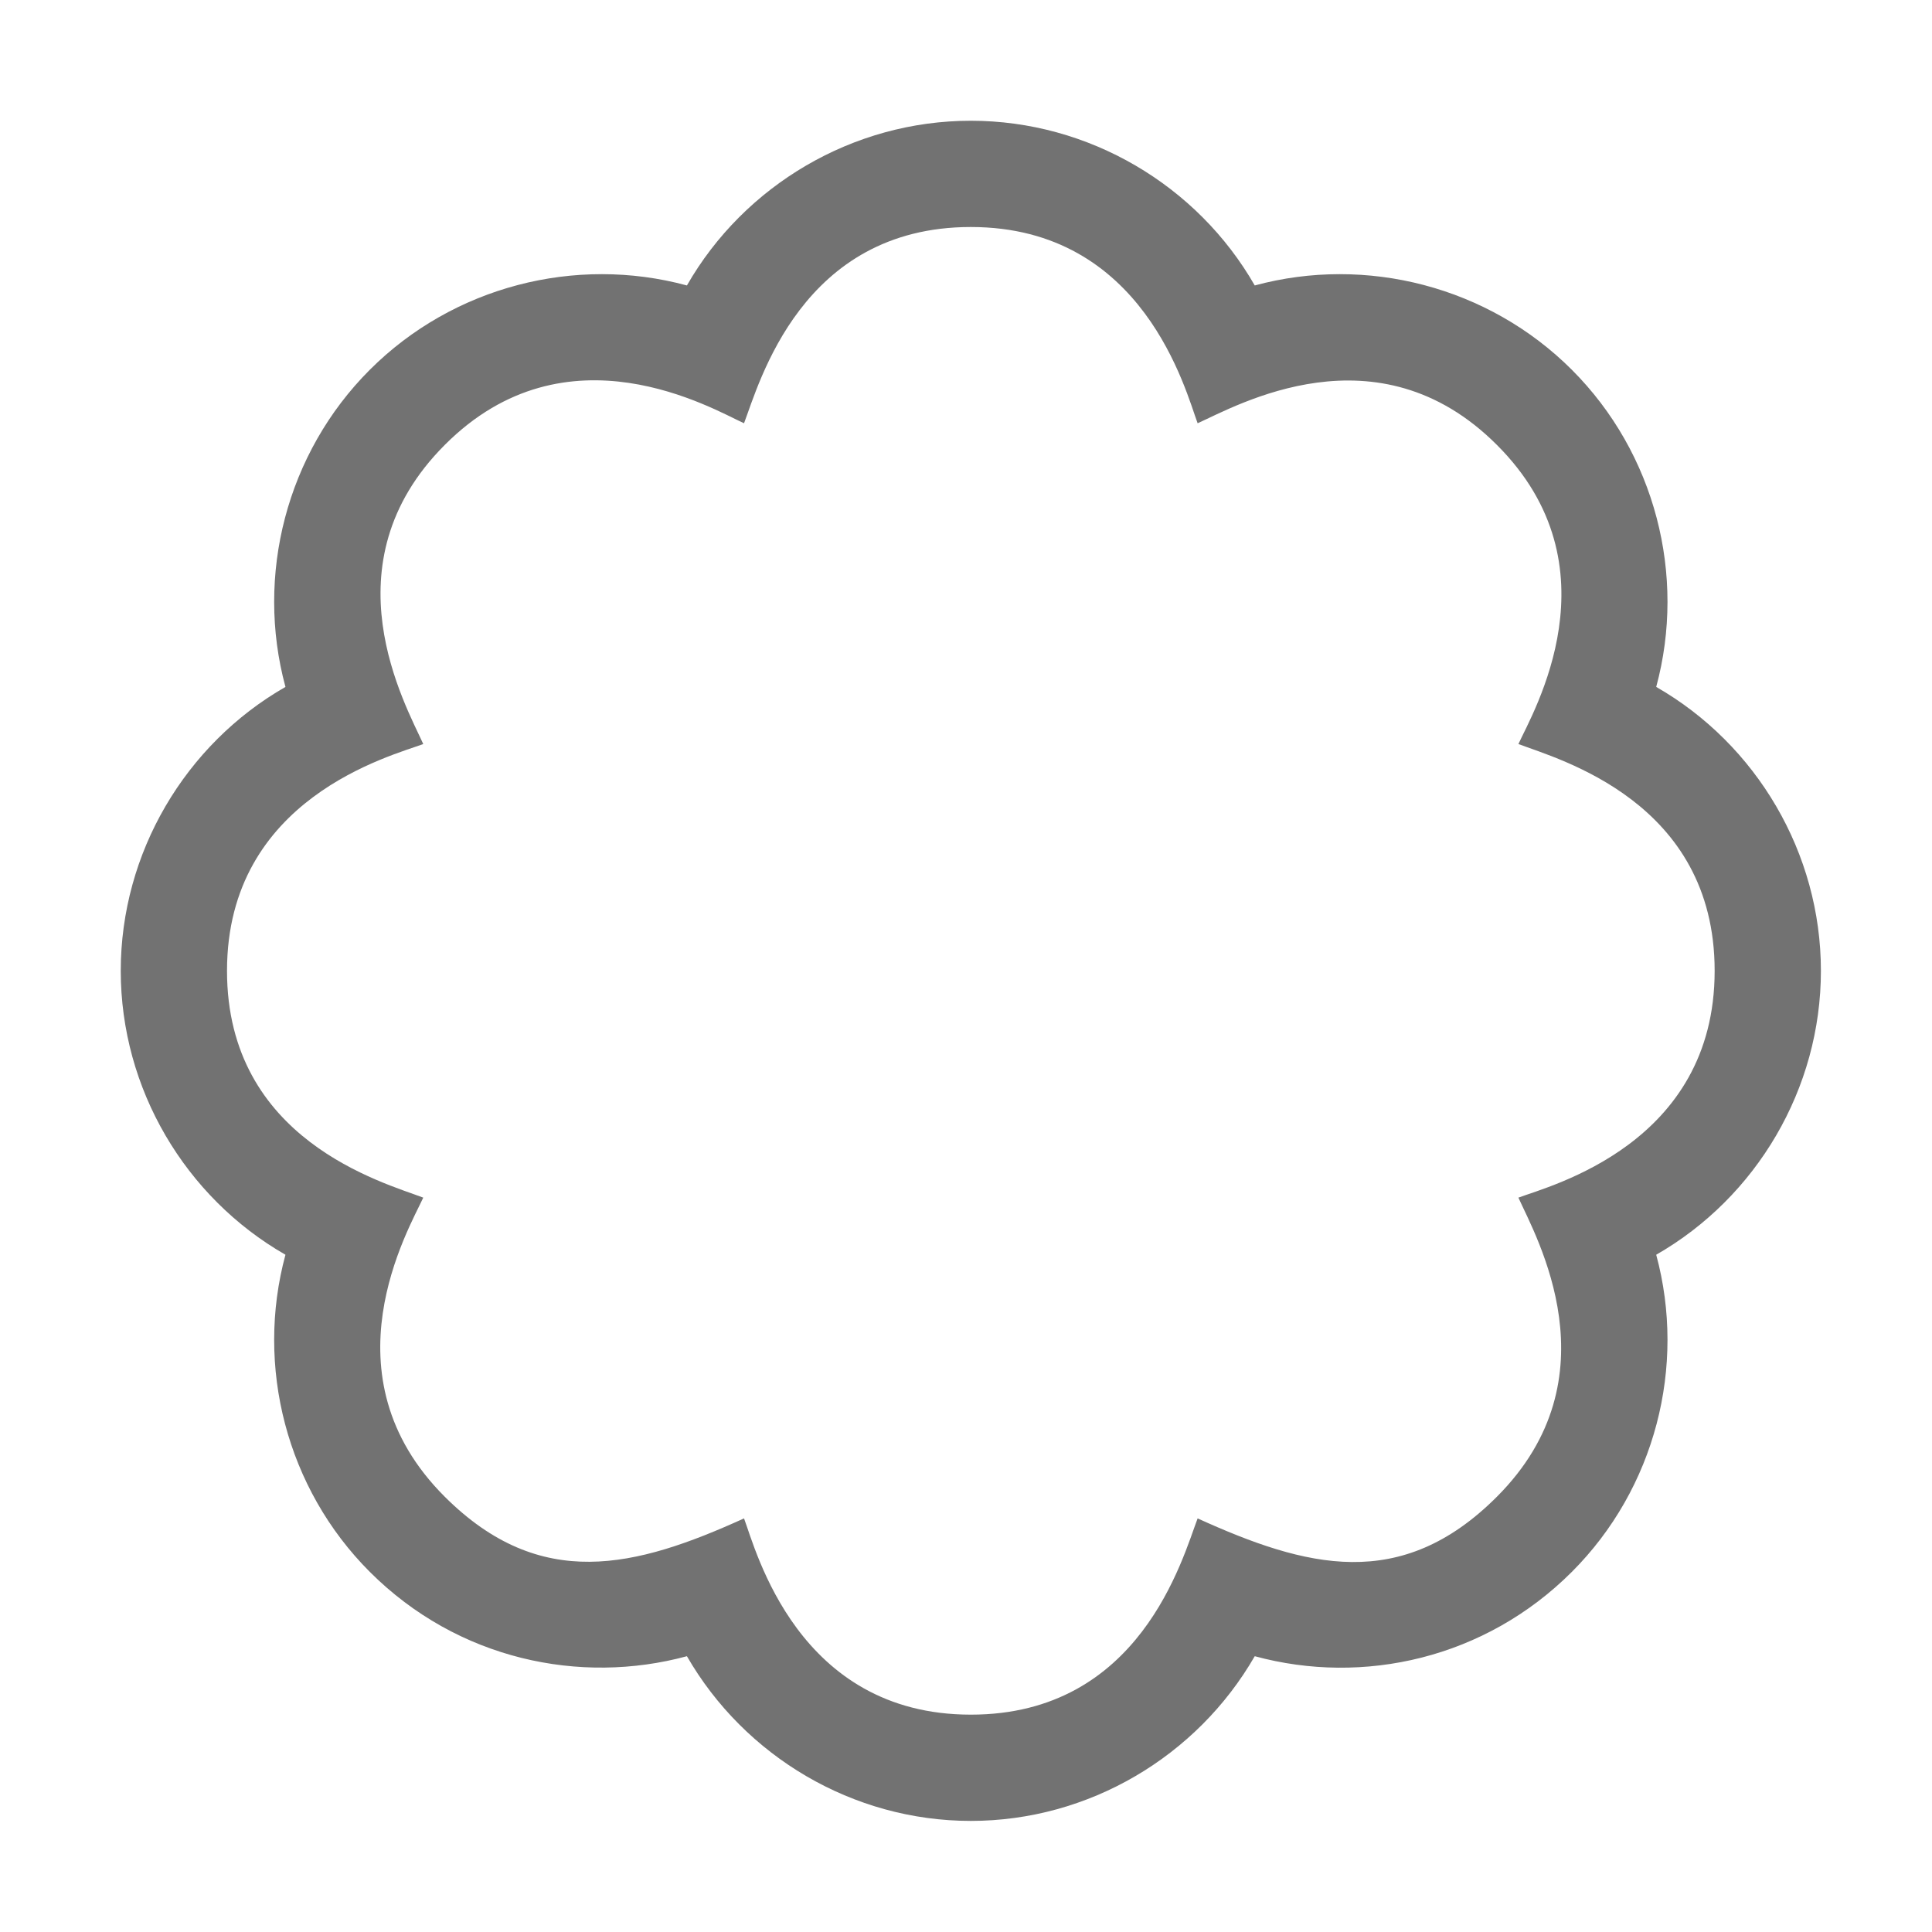 ﻿<?xml version='1.0' encoding='UTF-8'?>
<svg viewBox="-2 -2 32 32" xmlns="http://www.w3.org/2000/svg">
  <g transform="matrix(0.055, 0, 0, 0.055, 0, 0)">
    <path d="M256, 512C220.5, 512 187.9, 492.6 170.5, 462.4C138.4, 471.1 101.5, 463.5 75, 437C49.9, 411.9 40.5, 375.1 49.6, 341.5C19.4, 324.2 0, 291.5 0, 256C0, 220.5 19.4, 187.8 49.6, 170.5C40.5, 136.9 49.9, 100.1 75, 75C100.1, 49.9 136.9, 40.5 170.5, 49.6C187.8, 19.4 220.5, 0 256, 0C291.5, 0 324.2, 19.4 341.5, 49.6C375.1, 40.5 411.9, 49.9 437, 75C462.1, 100.1 471.5, 136.9 462.4, 170.5C492.6, 187.8 512, 220.5 512, 256C512, 291.5 492.6, 324.2 462.4, 341.5C471.5, 375.1 462.1, 411.9 437, 437C410.9, 463.1 374.2, 471.3 341.5, 462.4C324.1, 492.6 291.5, 512 256, 512zM187.7, 420.9C191.3, 430.5 203.9, 480 256, 480C307, 480 319.7, 433 324.3, 420.9C356.9, 435.7 385.5, 443.3 414.4, 414.4C450.4, 378.4 426.2, 336.1 420.9, 324.3C430.5, 320.7 480, 308.1 480, 256C480, 205 433, 192.3 420.9, 187.7C425.3, 178.1 451.2, 134.3 414.4, 97.6C378.4, 61.6 336.1, 85.8 324.3, 91.1C320.7, 81.5 308.1, 32 256, 32C205, 32 192.3, 79 187.7, 91.1C178.4, 86.9 134.4, 60.7 97.6, 97.6C61.6, 133.6 85.8, 175.9 91.1, 187.7C81.5, 191.3 32, 203.9 32, 256C32, 307 79, 319.7 91.1, 324.3C86.7, 333.9 60.8, 377.7 97.6, 414.4C126.4, 443.1 155.1, 435.7 187.7, 420.9z" fill="#727272" fill-opacity="1" class="Black" />
  </g>
</svg>